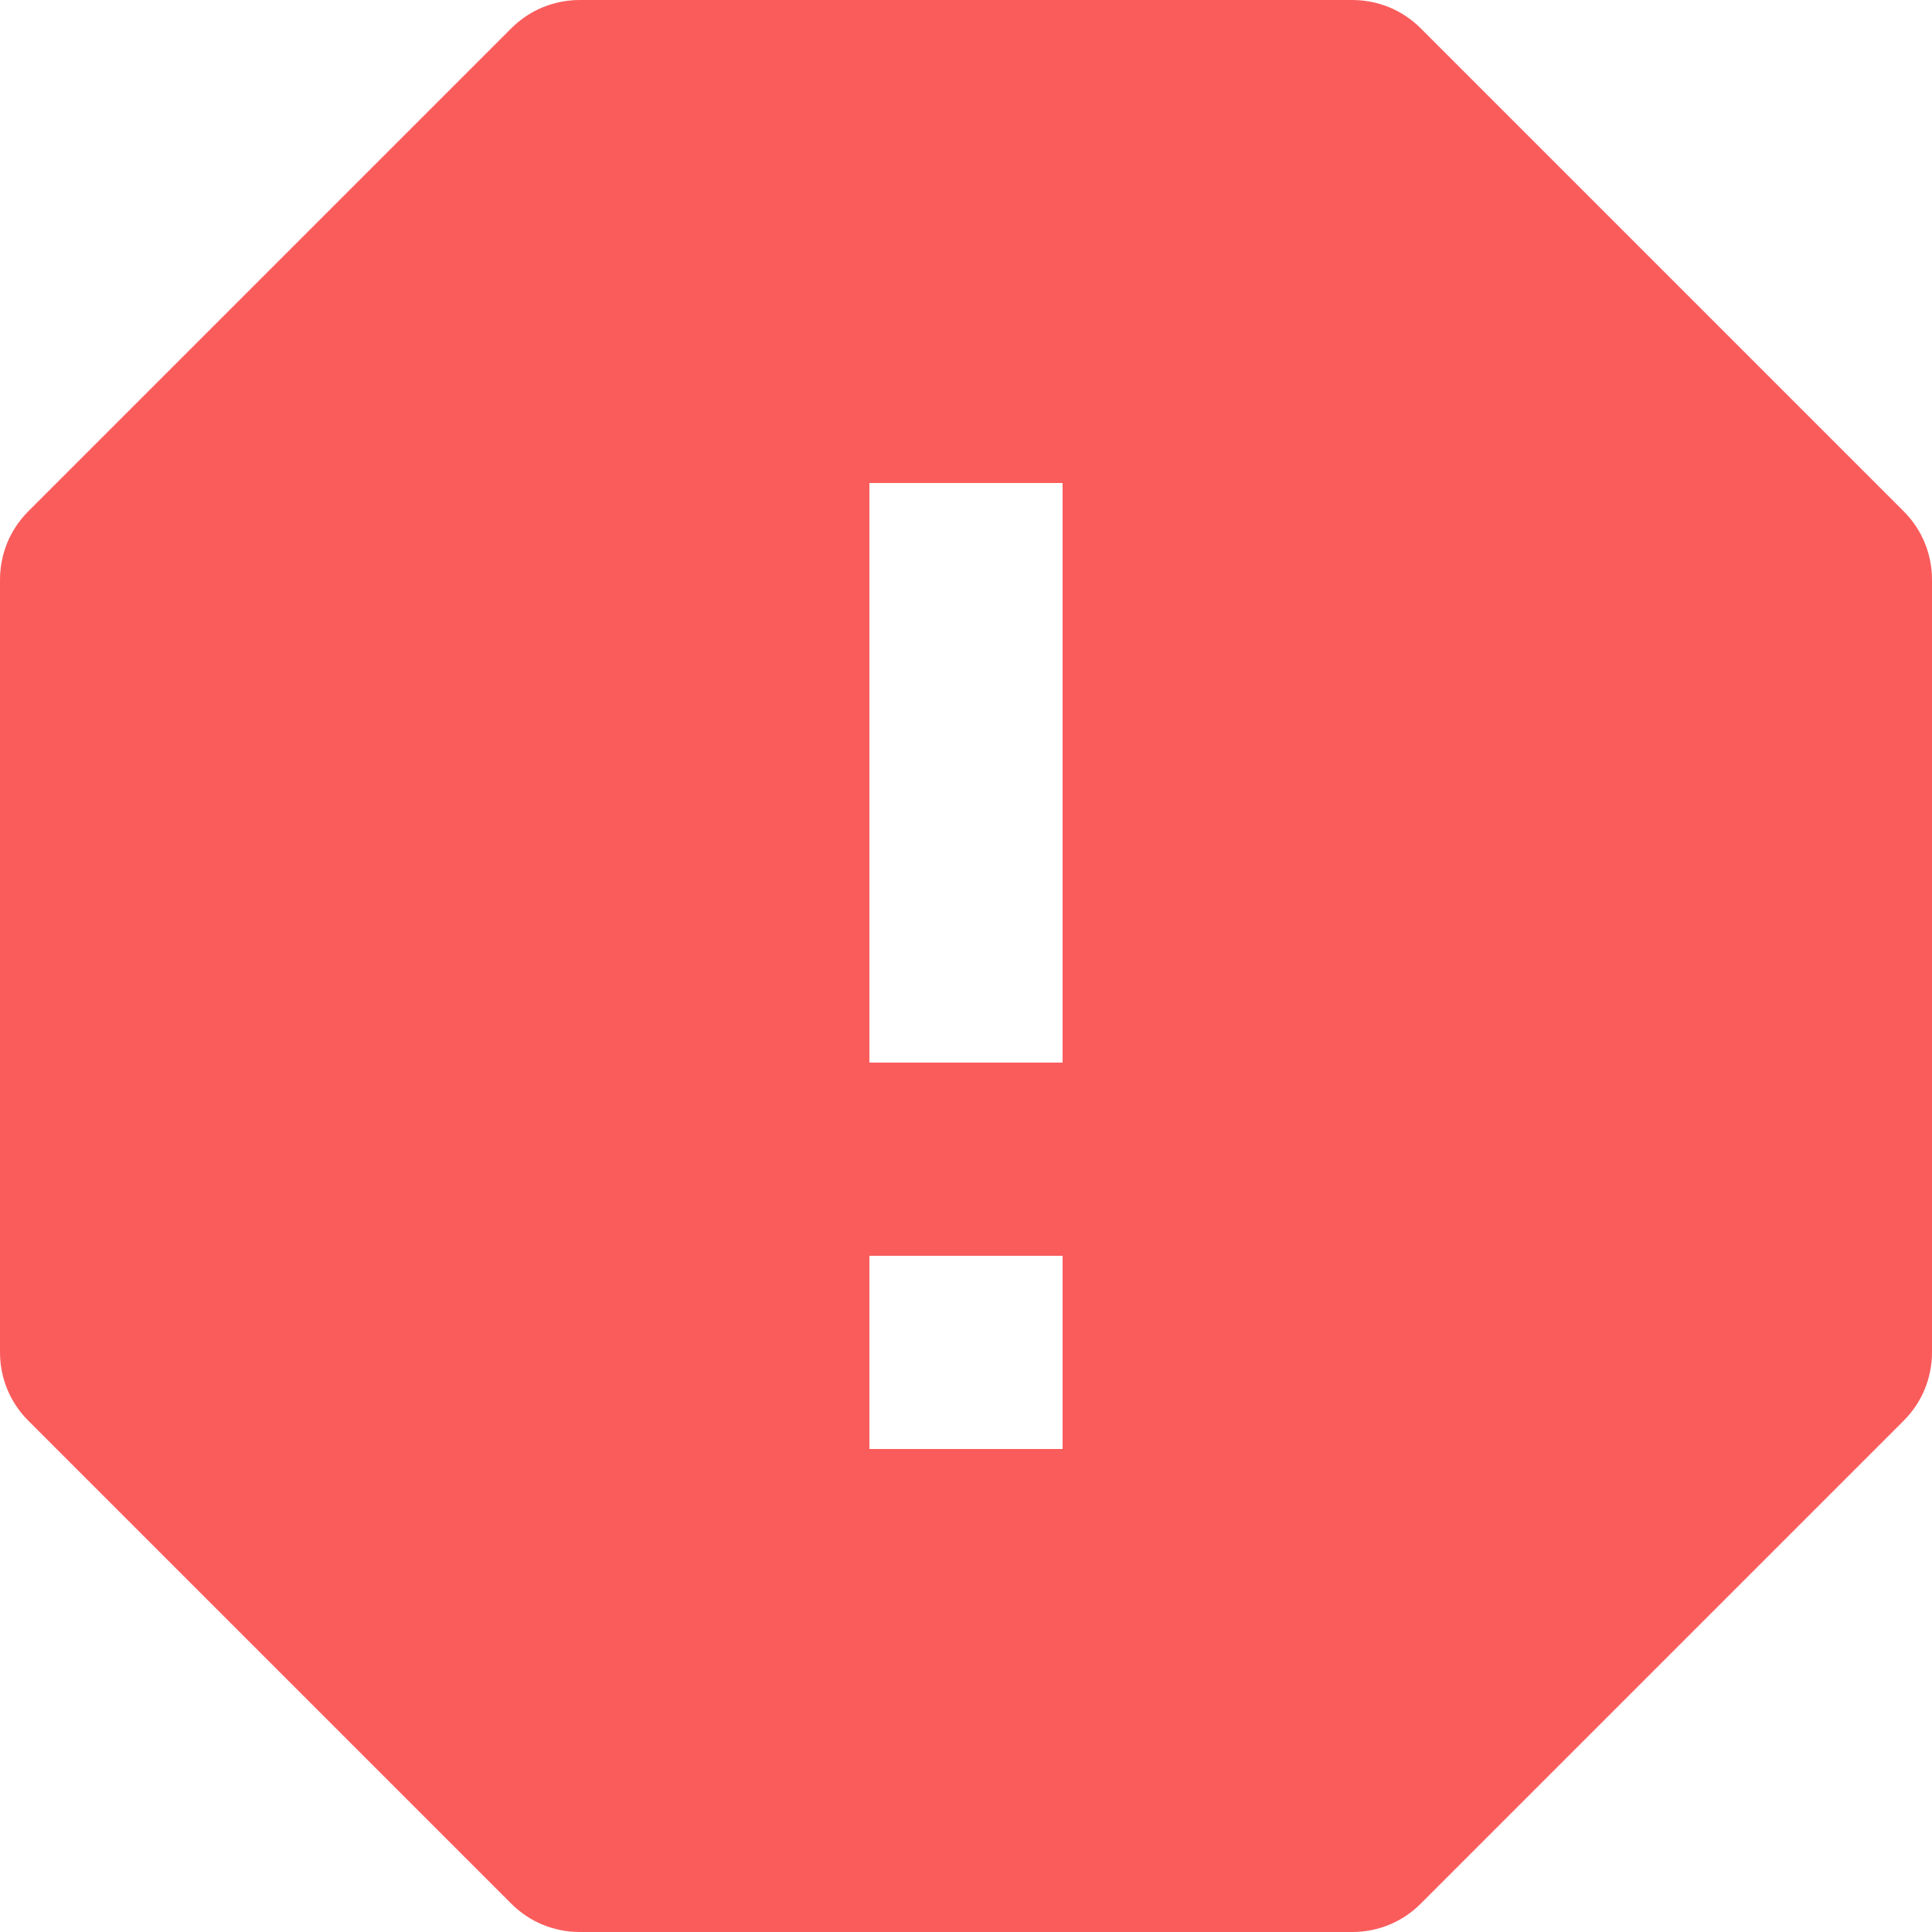 <svg width="20" height="20" viewBox="0 0 20 20" fill="none" xmlns="http://www.w3.org/2000/svg">
<path d="M14.707 0.293C14.614 0.2 14.504 0.126 14.383 0.076C14.261 0.026 14.131 -0 14 1.04767e-06H6C5.869 -0 5.739 0.026 5.617 0.076C5.496 0.126 5.386 0.2 5.293 0.293L0.293 5.293C0.2 5.386 0.126 5.496 0.076 5.617C0.026 5.739 -0 5.869 1.04767e-06 6V14C1.04767e-06 14.266 0.105 14.52 0.293 14.707L5.293 19.707C5.386 19.8 5.496 19.874 5.617 19.924C5.739 19.974 5.869 20 6 20H14C14.266 20 14.52 19.895 14.707 19.707L19.707 14.707C19.8 14.614 19.874 14.504 19.924 14.383C19.974 14.261 20 14.131 20 14V6C20 5.869 19.974 5.739 19.924 5.617C19.874 5.496 19.8 5.386 19.707 5.293L14.707 0.293ZM11 15H9V13H11V15ZM11 11H9V5H11V11Z" fill="#FA5C5C"/>
</svg>
